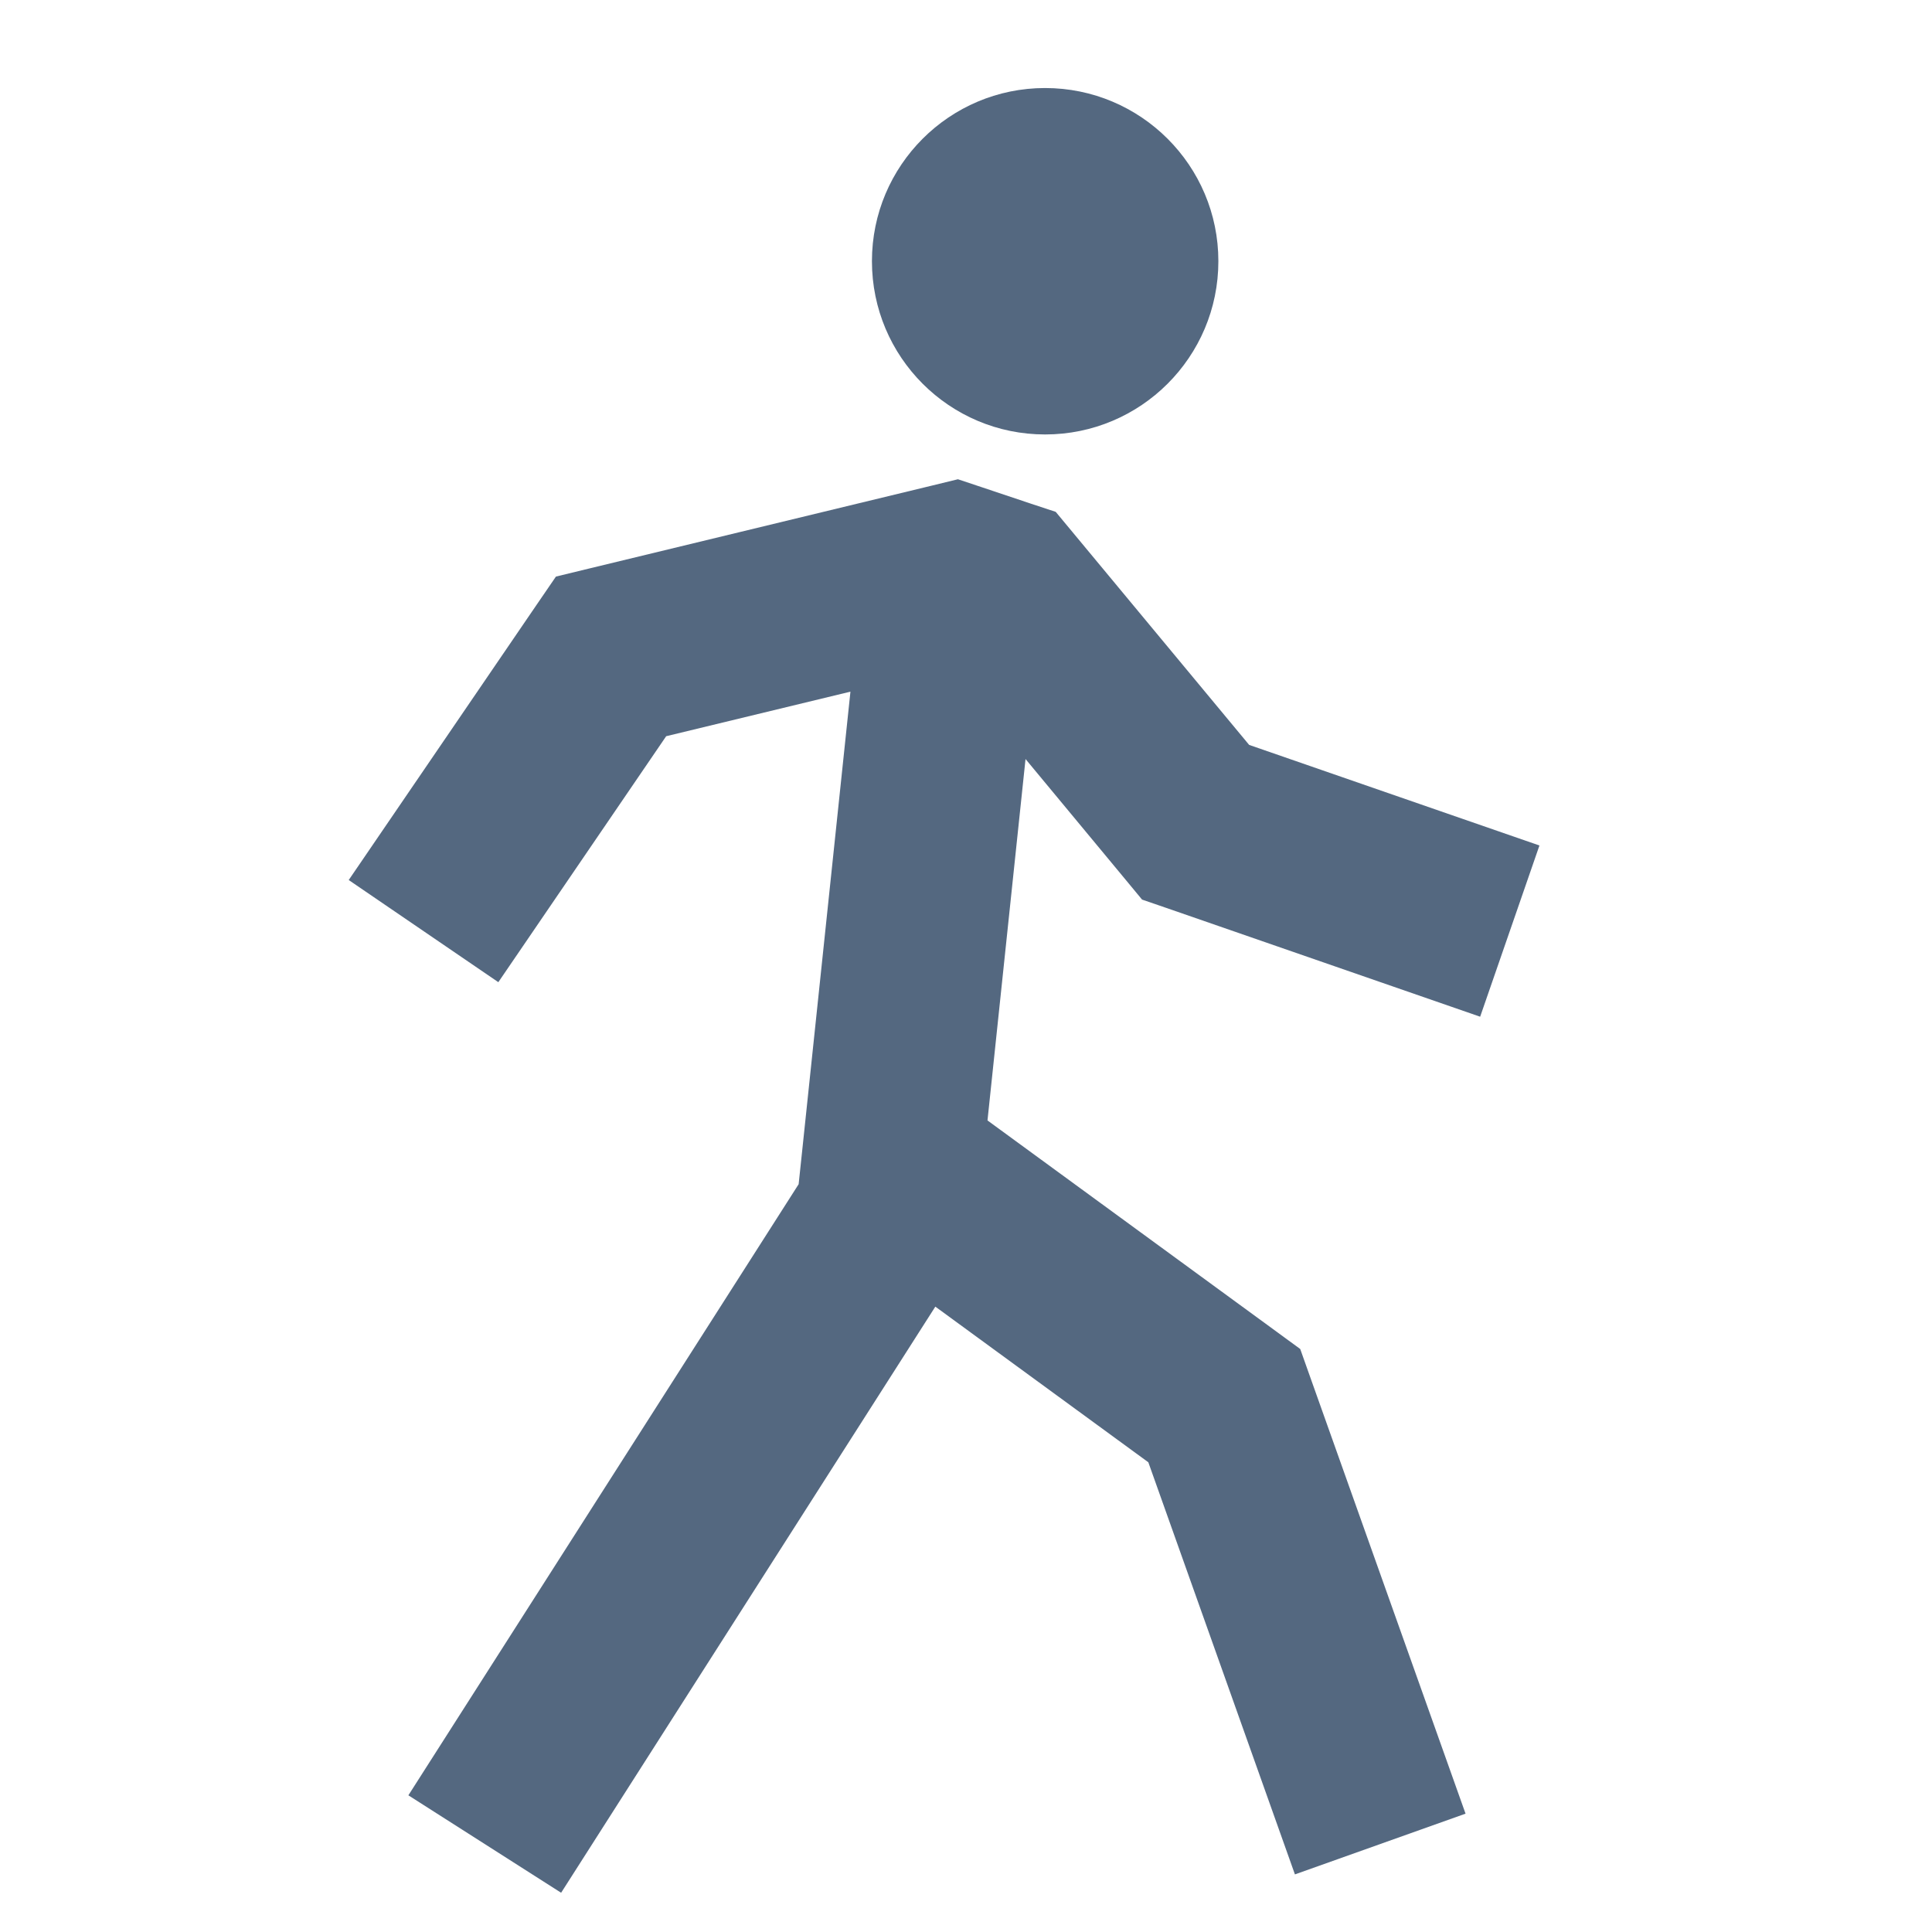 <svg width="16" height="16" viewBox="0 0 16 16" fill="none" xmlns="http://www.w3.org/2000/svg">
<path fill-rule="evenodd" clip-rule="evenodd" d="M8.655 3.598C9.447 3.598 10.09 2.956 10.09 2.163C10.09 1.371 9.447 0.729 8.655 0.729C7.863 0.729 7.221 1.371 7.221 2.163C7.221 2.956 7.863 3.598 8.655 3.598ZM8.137 4.037L7.933 3.969L7.724 4.02L4.884 4.707L4.604 4.775L4.441 5.013L2.888 7.288L4.127 8.134L5.517 6.097L7.043 5.728L6.641 9.552L6.614 9.807L3.382 14.868L4.647 15.675L7.746 10.821L9.51 12.11L10.724 15.523L12.137 15.02L10.845 11.389L10.768 11.172L10.581 11.035L8.178 9.279L8.493 6.286L9.324 7.288L9.458 7.45L9.656 7.518L12.258 8.42L12.749 7.002L10.345 6.169L8.88 4.404L8.743 4.239L8.54 4.172L8.137 4.037Z" fill="#546880"/>
</svg>
